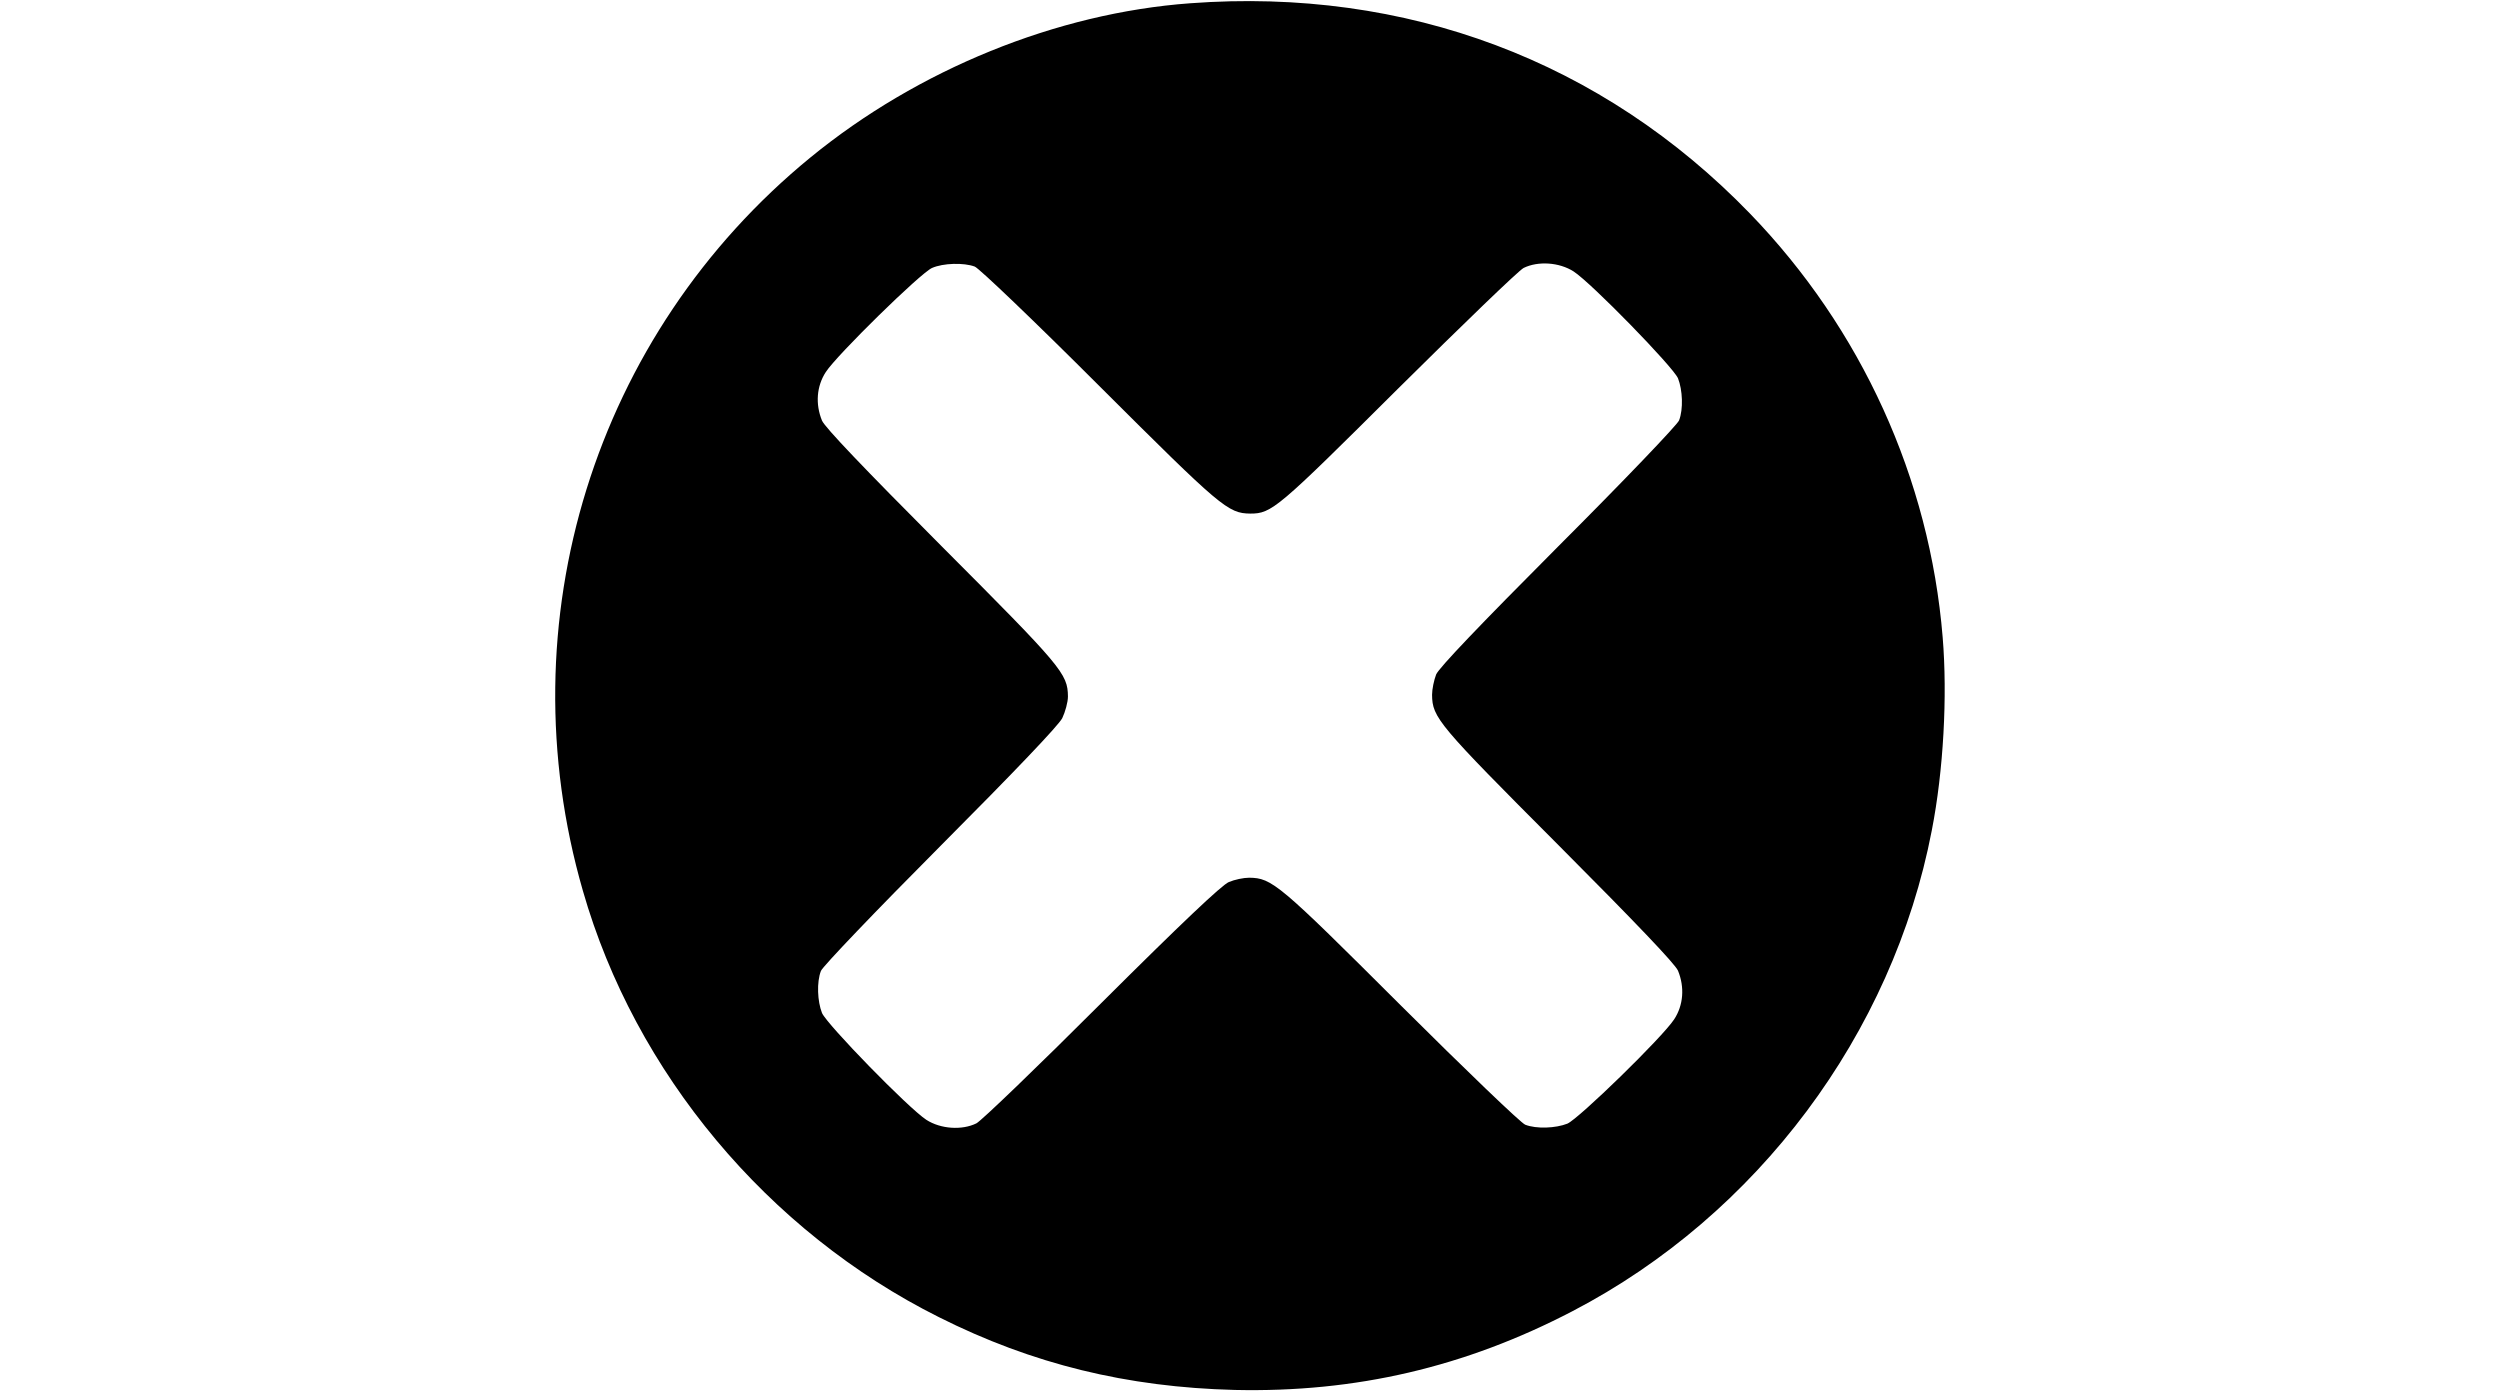 <?xml version="1.0" standalone="no"?>
<!DOCTYPE svg PUBLIC "-//W3C//DTD SVG 20010904//EN"
 "http://www.w3.org/TR/2001/REC-SVG-20010904/DTD/svg10.dtd">
<svg version="1.0" xmlns="http://www.w3.org/2000/svg"
 width="920pt" height="512pt" viewBox="0 0 920 512"
 preserveAspectRatio="xMidYMid meet">

<g transform="translate(0,512) scale(0.1,-0.1)"
fill="#000000" stroke="none">
<path d="M4380 5108 c-492 -36 -1002 -244 -1397 -567 -796 -651 -1124 -1708
-838 -2699 192 -670 680 -1254 1310 -1569 344 -173 693 -258 1089 -268 445
-10 848 84 1243 290 680 354 1178 1020 1322 1769 43 220 58 494 40 711 -48
584 -299 1135 -709 1559 -544 562 -1265 833 -2060 774z m-793 -969 c15 -5 222
-203 458 -439 449 -448 474 -469 556 -470 79 0 99 17 544 460 237 235 444 435
462 444 53 26 131 21 184 -13 66 -43 365 -350 384 -393 17 -43 20 -114 4 -155
-5 -15 -205 -224 -444 -463 -293 -294 -439 -447 -450 -472 -8 -21 -15 -54 -15
-75 1 -84 21 -108 465 -553 289 -290 429 -437 440 -462 25 -61 20 -127 -14
-179 -43 -66 -350 -365 -393 -384 -43 -17 -114 -20 -155 -4 -15 5 -221 203
-458 439 -450 449 -474 469 -558 470 -21 0 -54 -7 -75 -16 -25 -10 -176 -153
-467 -443 -236 -236 -444 -436 -462 -445 -53 -26 -131 -21 -184 13 -66 43
-365 350 -384 393 -17 43 -20 114 -4 155 5 15 203 222 438 458 277 278 436
445 450 472 11 23 21 59 21 80 -1 84 -21 108 -465 553 -289 290 -429 437 -440
462 -25 61 -20 127 14 179 40 62 349 365 391 383 41 18 117 20 157 5z"/>
</g>
</svg>
